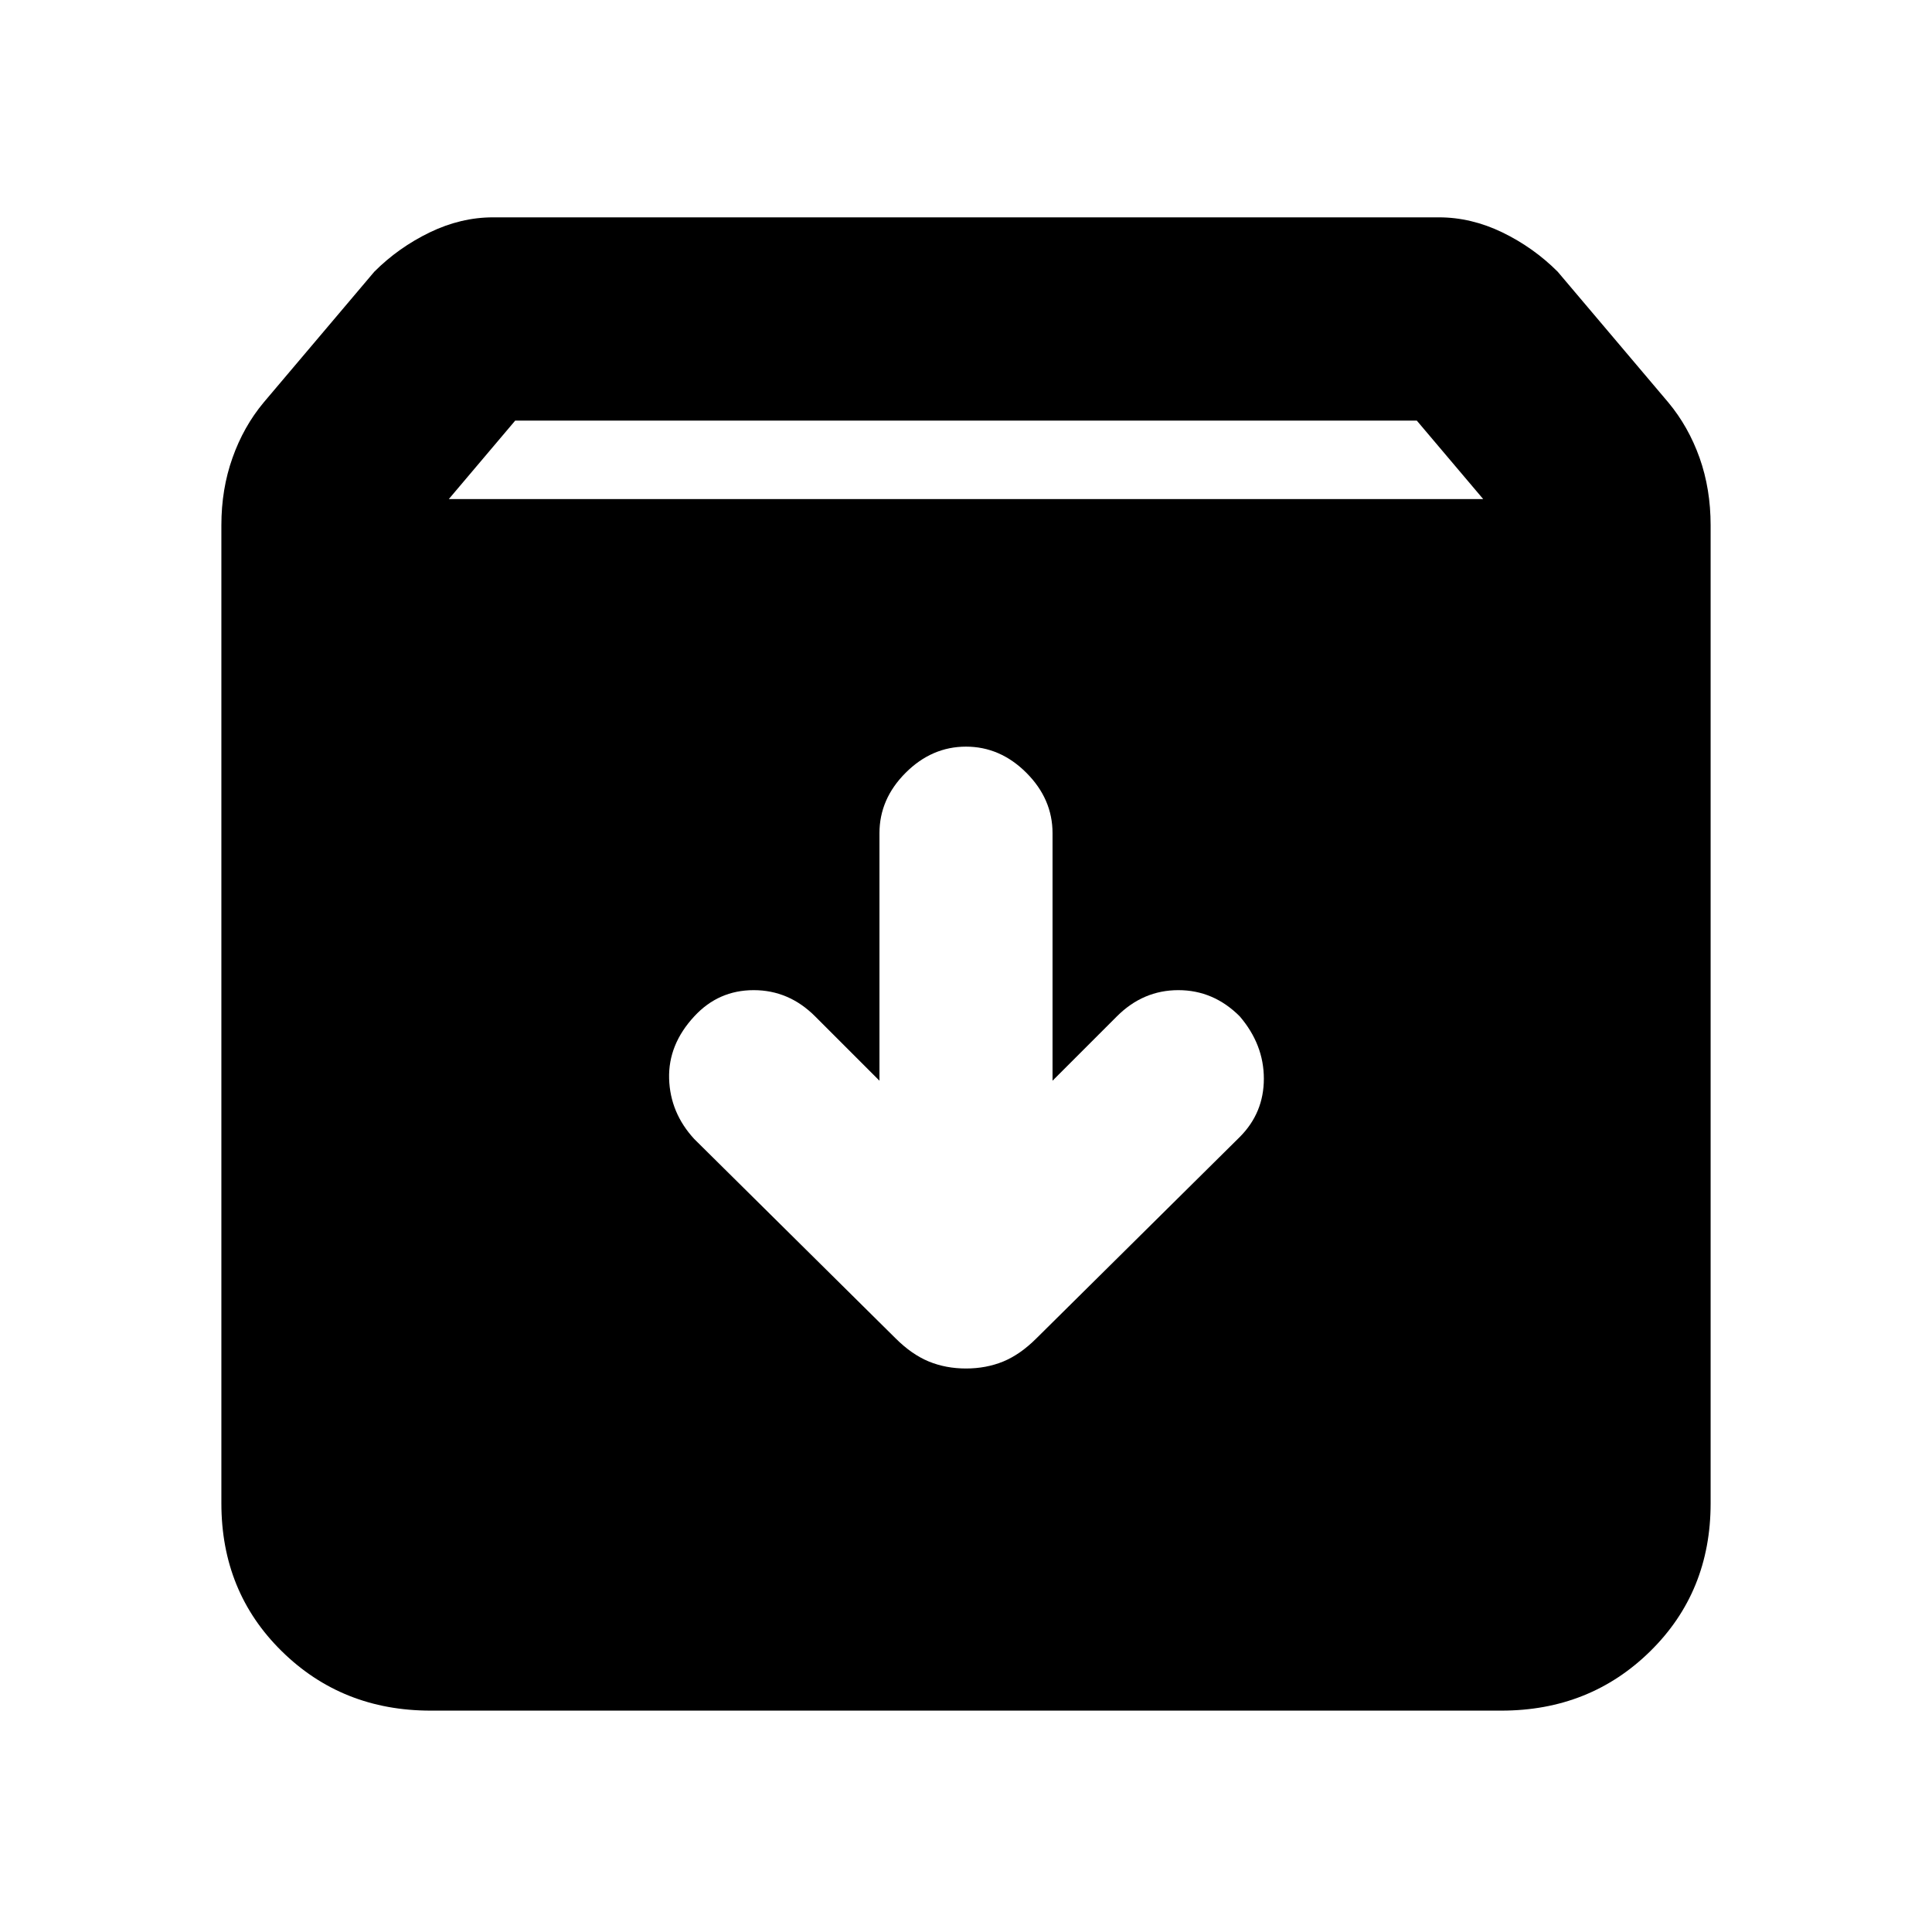 <svg xmlns="http://www.w3.org/2000/svg" height="24" width="24"><path d="M5.35 21.25q-1.1 0-1.85-.738-.75-.737-.75-1.837V6.525q0-.45.138-.837.137-.388.387-.688L4.65 3.375q.3-.3.688-.488.387-.187.787-.187h11.75q.4 0 .788.187.387.188.687.488L20.725 5q.25.3.388.688.137.387.137.837v12.15q0 1.1-.75 1.837-.75.738-1.85.738ZM5.575 6.2h12.85l-.825-.975H6.4ZM12 17q.25 0 .463-.087.212-.088.412-.288l2.525-2.5q.3-.3.3-.725t-.3-.775q-.325-.325-.762-.325-.438 0-.763.325l-.8.8V10.35q0-.425-.325-.75T12 9.275q-.425 0-.75.325t-.325.75v3.075l-.8-.8Q9.8 12.3 9.363 12.3q-.438 0-.738.325-.325.35-.313.775.013.425.313.75l2.5 2.475q.2.2.413.288Q11.75 17 12 17Z"/></svg>